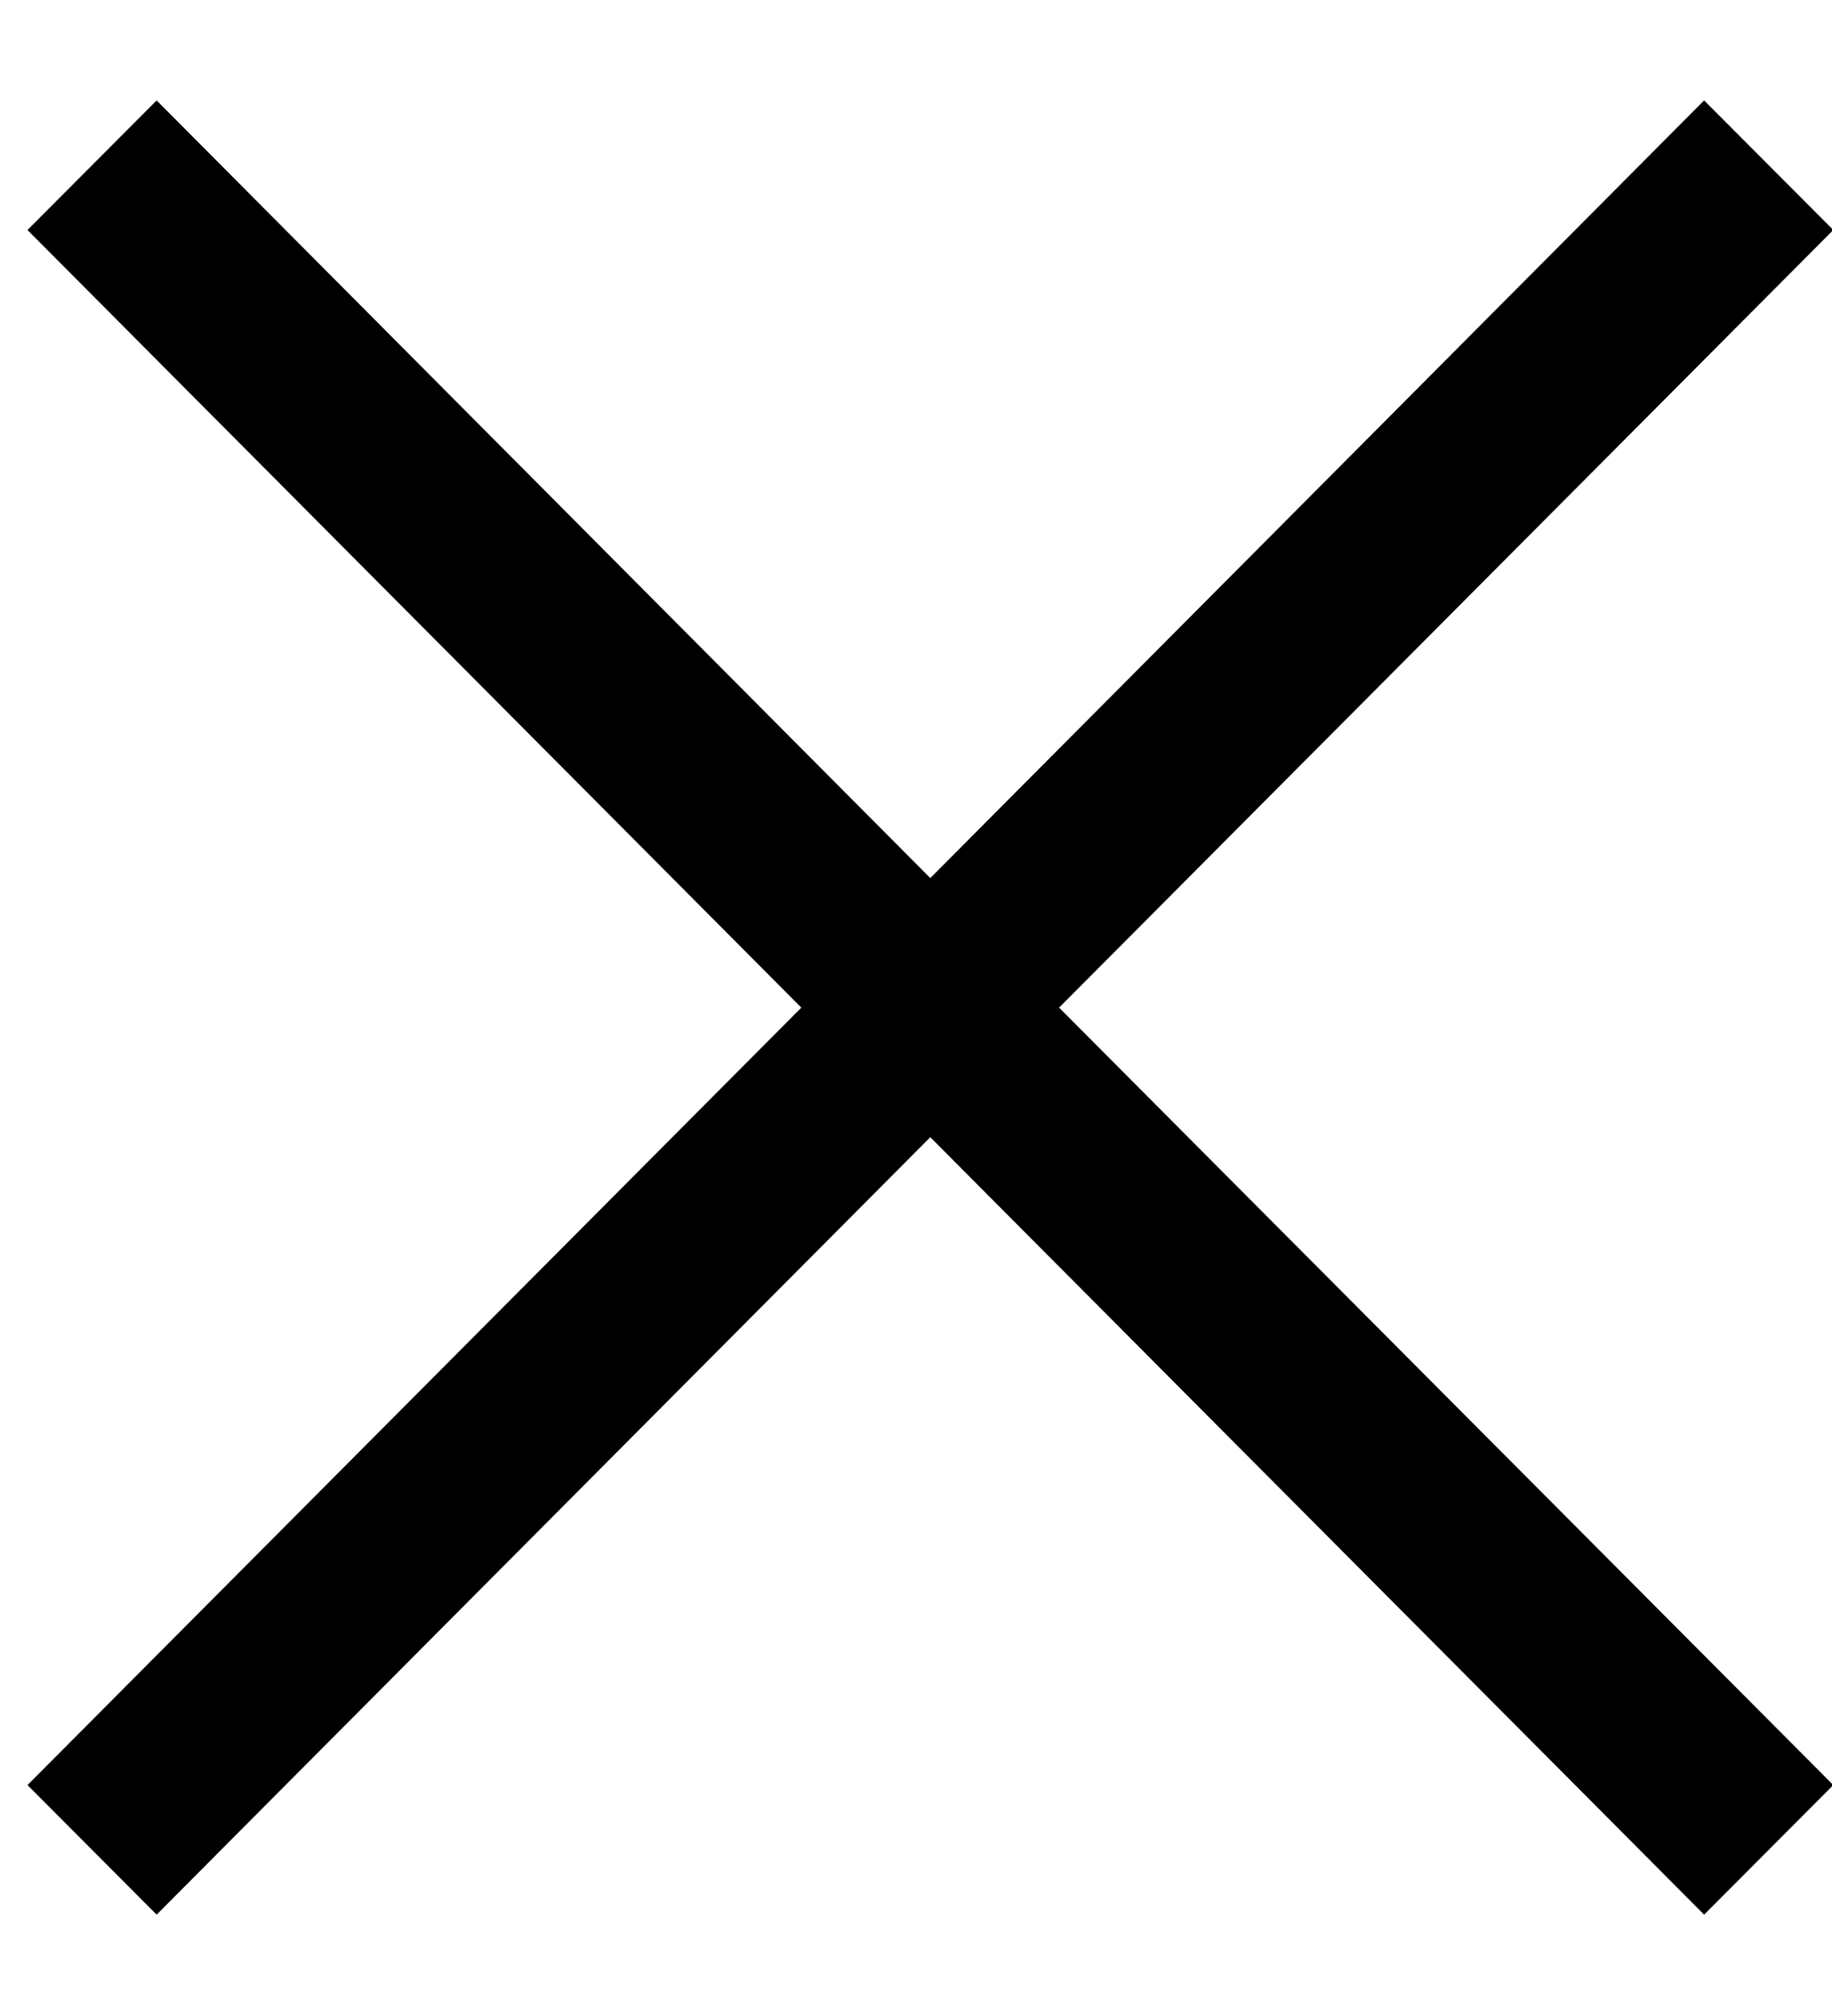 <svg 
 xmlns="http://www.w3.org/2000/svg"
 xmlns:xlink="http://www.w3.org/1999/xlink"
 width="10px" height="11px">
<path fill-rule="evenodd"  fill="rgb(0, 0, 0)"
 d="M0.855,0.548 L5.078,4.791 L9.302,0.548 L10.007,1.255 L5.781,5.498 L10.007,9.740 L9.302,10.447 L5.078,6.205 L0.855,10.447 L0.150,9.740 L4.374,5.498 L0.150,1.255 L0.855,0.548 Z"/>
</svg>
